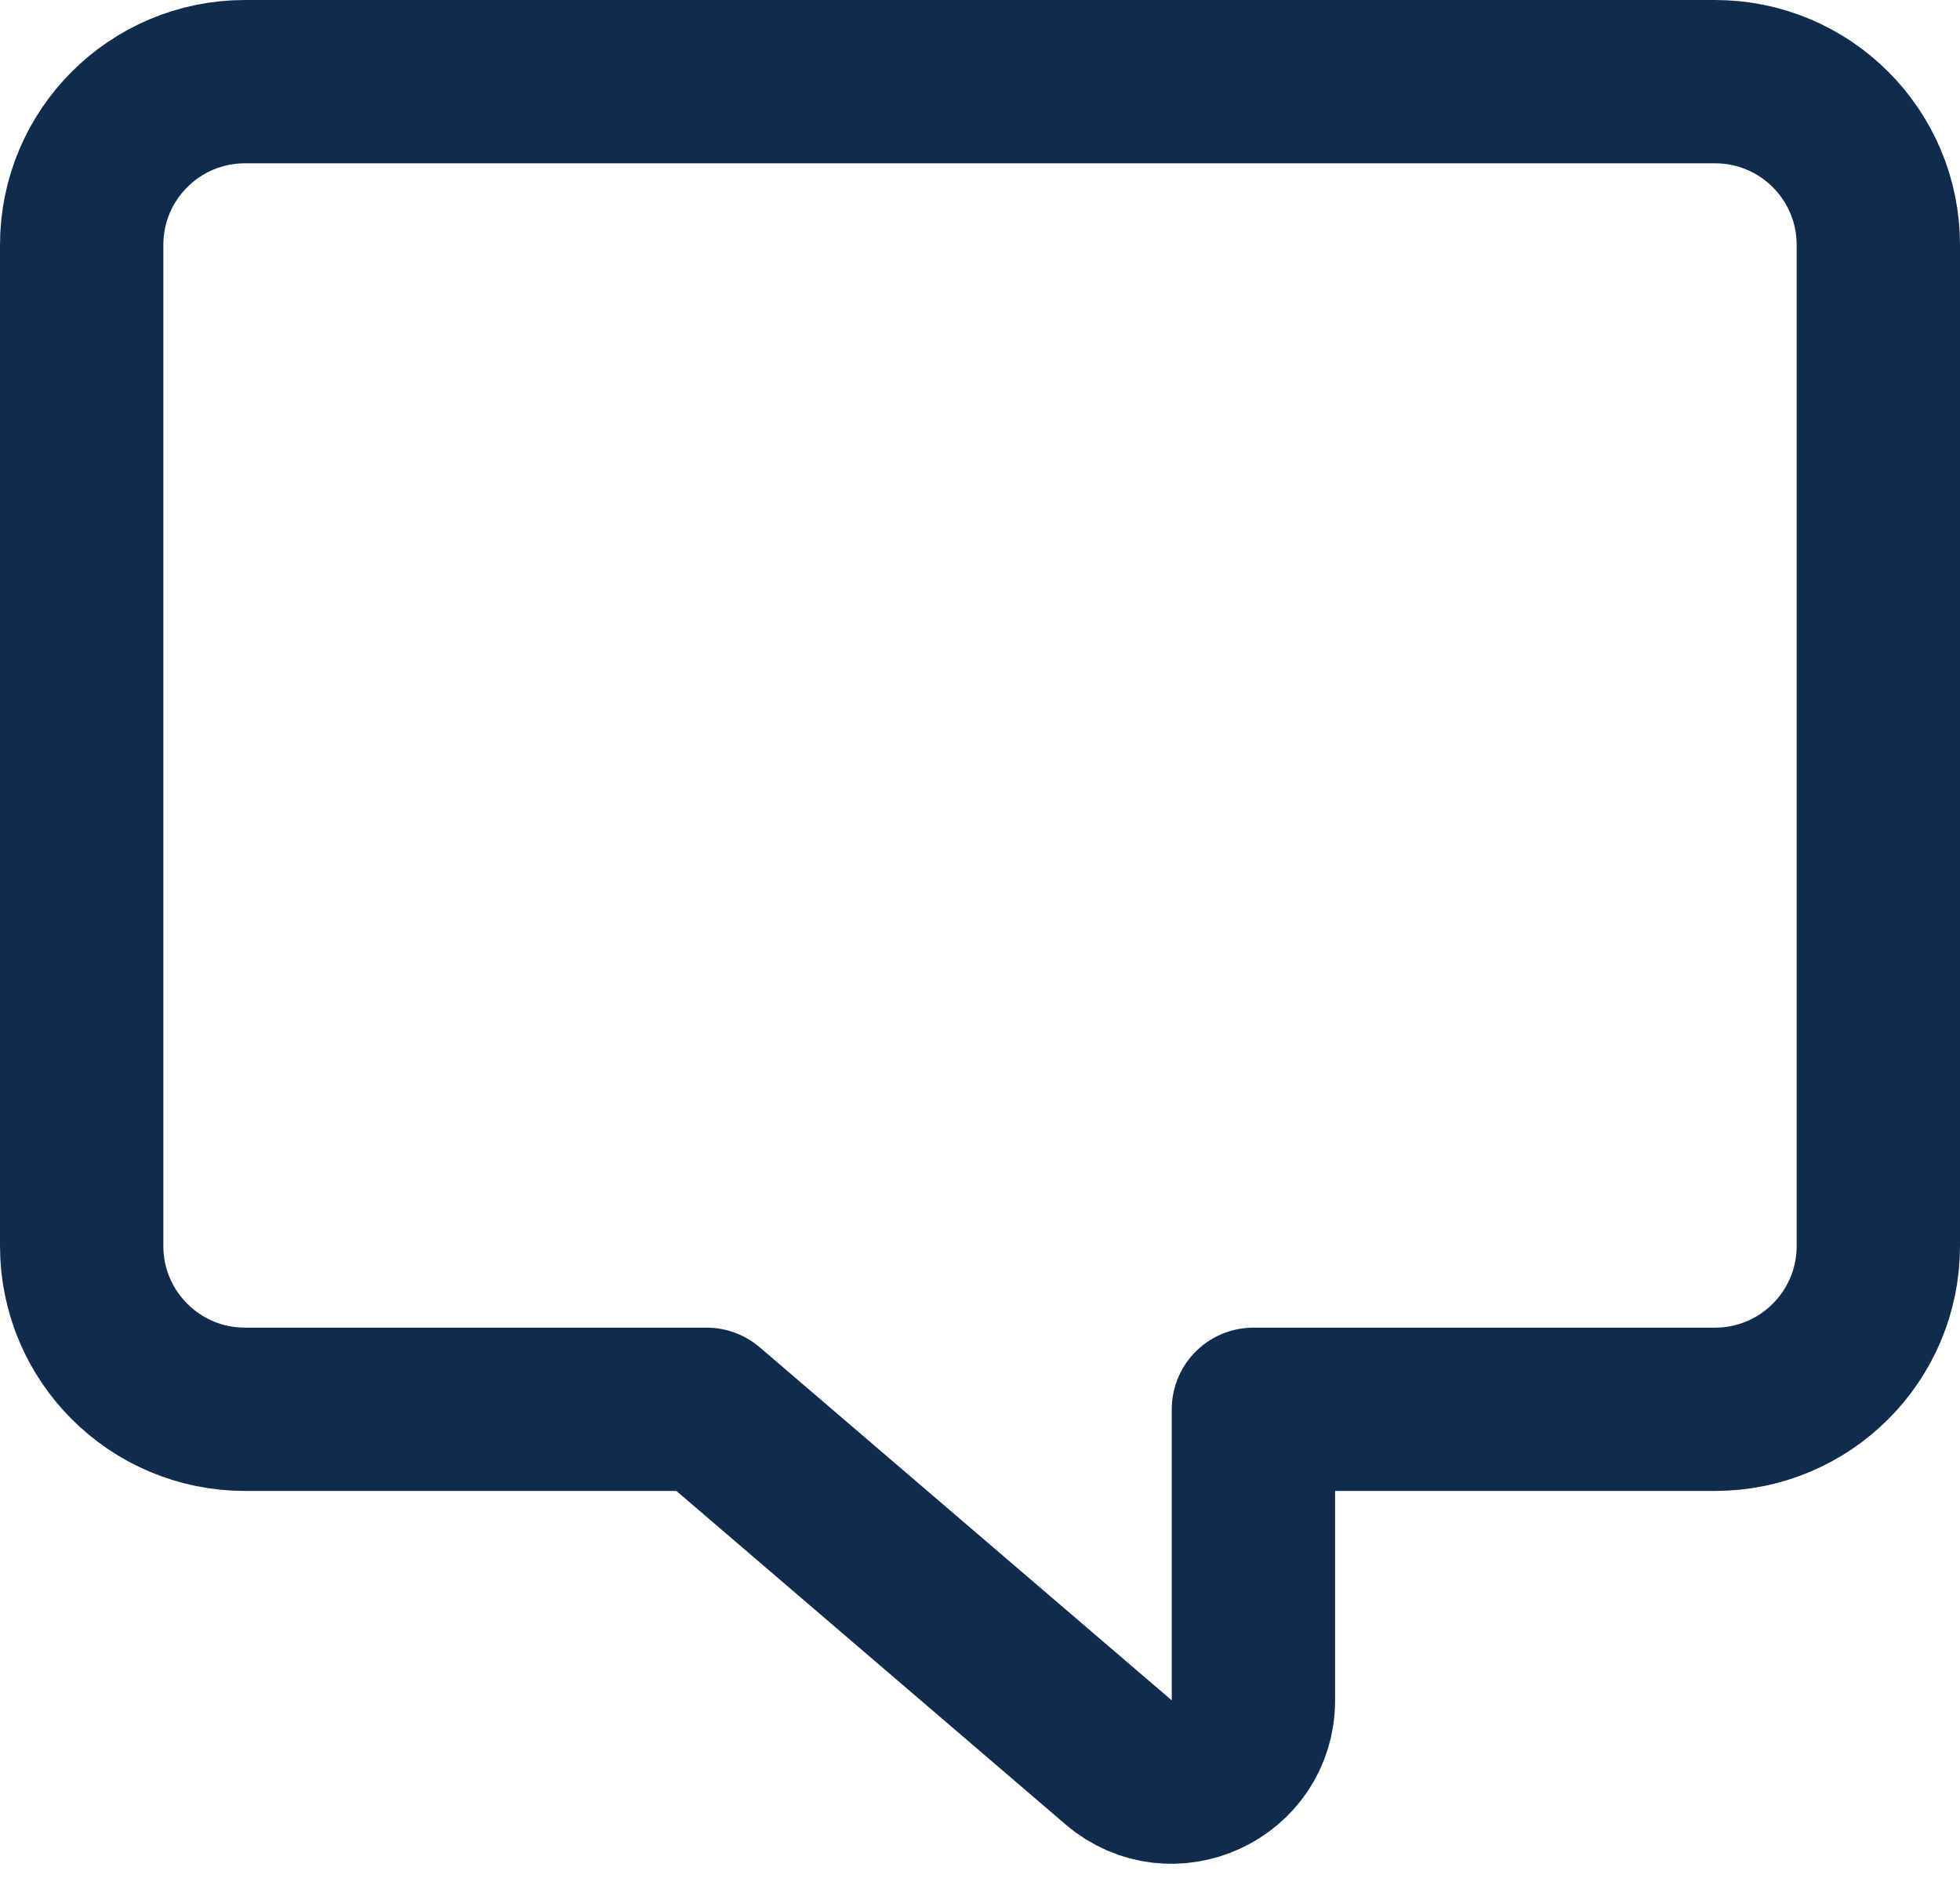 <svg width="24" height="23" viewBox="0 0 24 23" fill="none" xmlns="http://www.w3.org/2000/svg">
<path d="M21 17.261H15.348V20.826C15.348 21.68 14.346 22.141 13.697 21.585L8.652 17.261H3C1.895 17.261 1 16.365 1 15.261V3C1 1.895 1.895 1 3 1H21C22.105 1 23 1.895 23 3V15.261C23 16.365 22.105 17.261 21 17.261Z" stroke="#102B4E" stroke-width="2" stroke-linecap="round" stroke-linejoin="round"/>
</svg>
